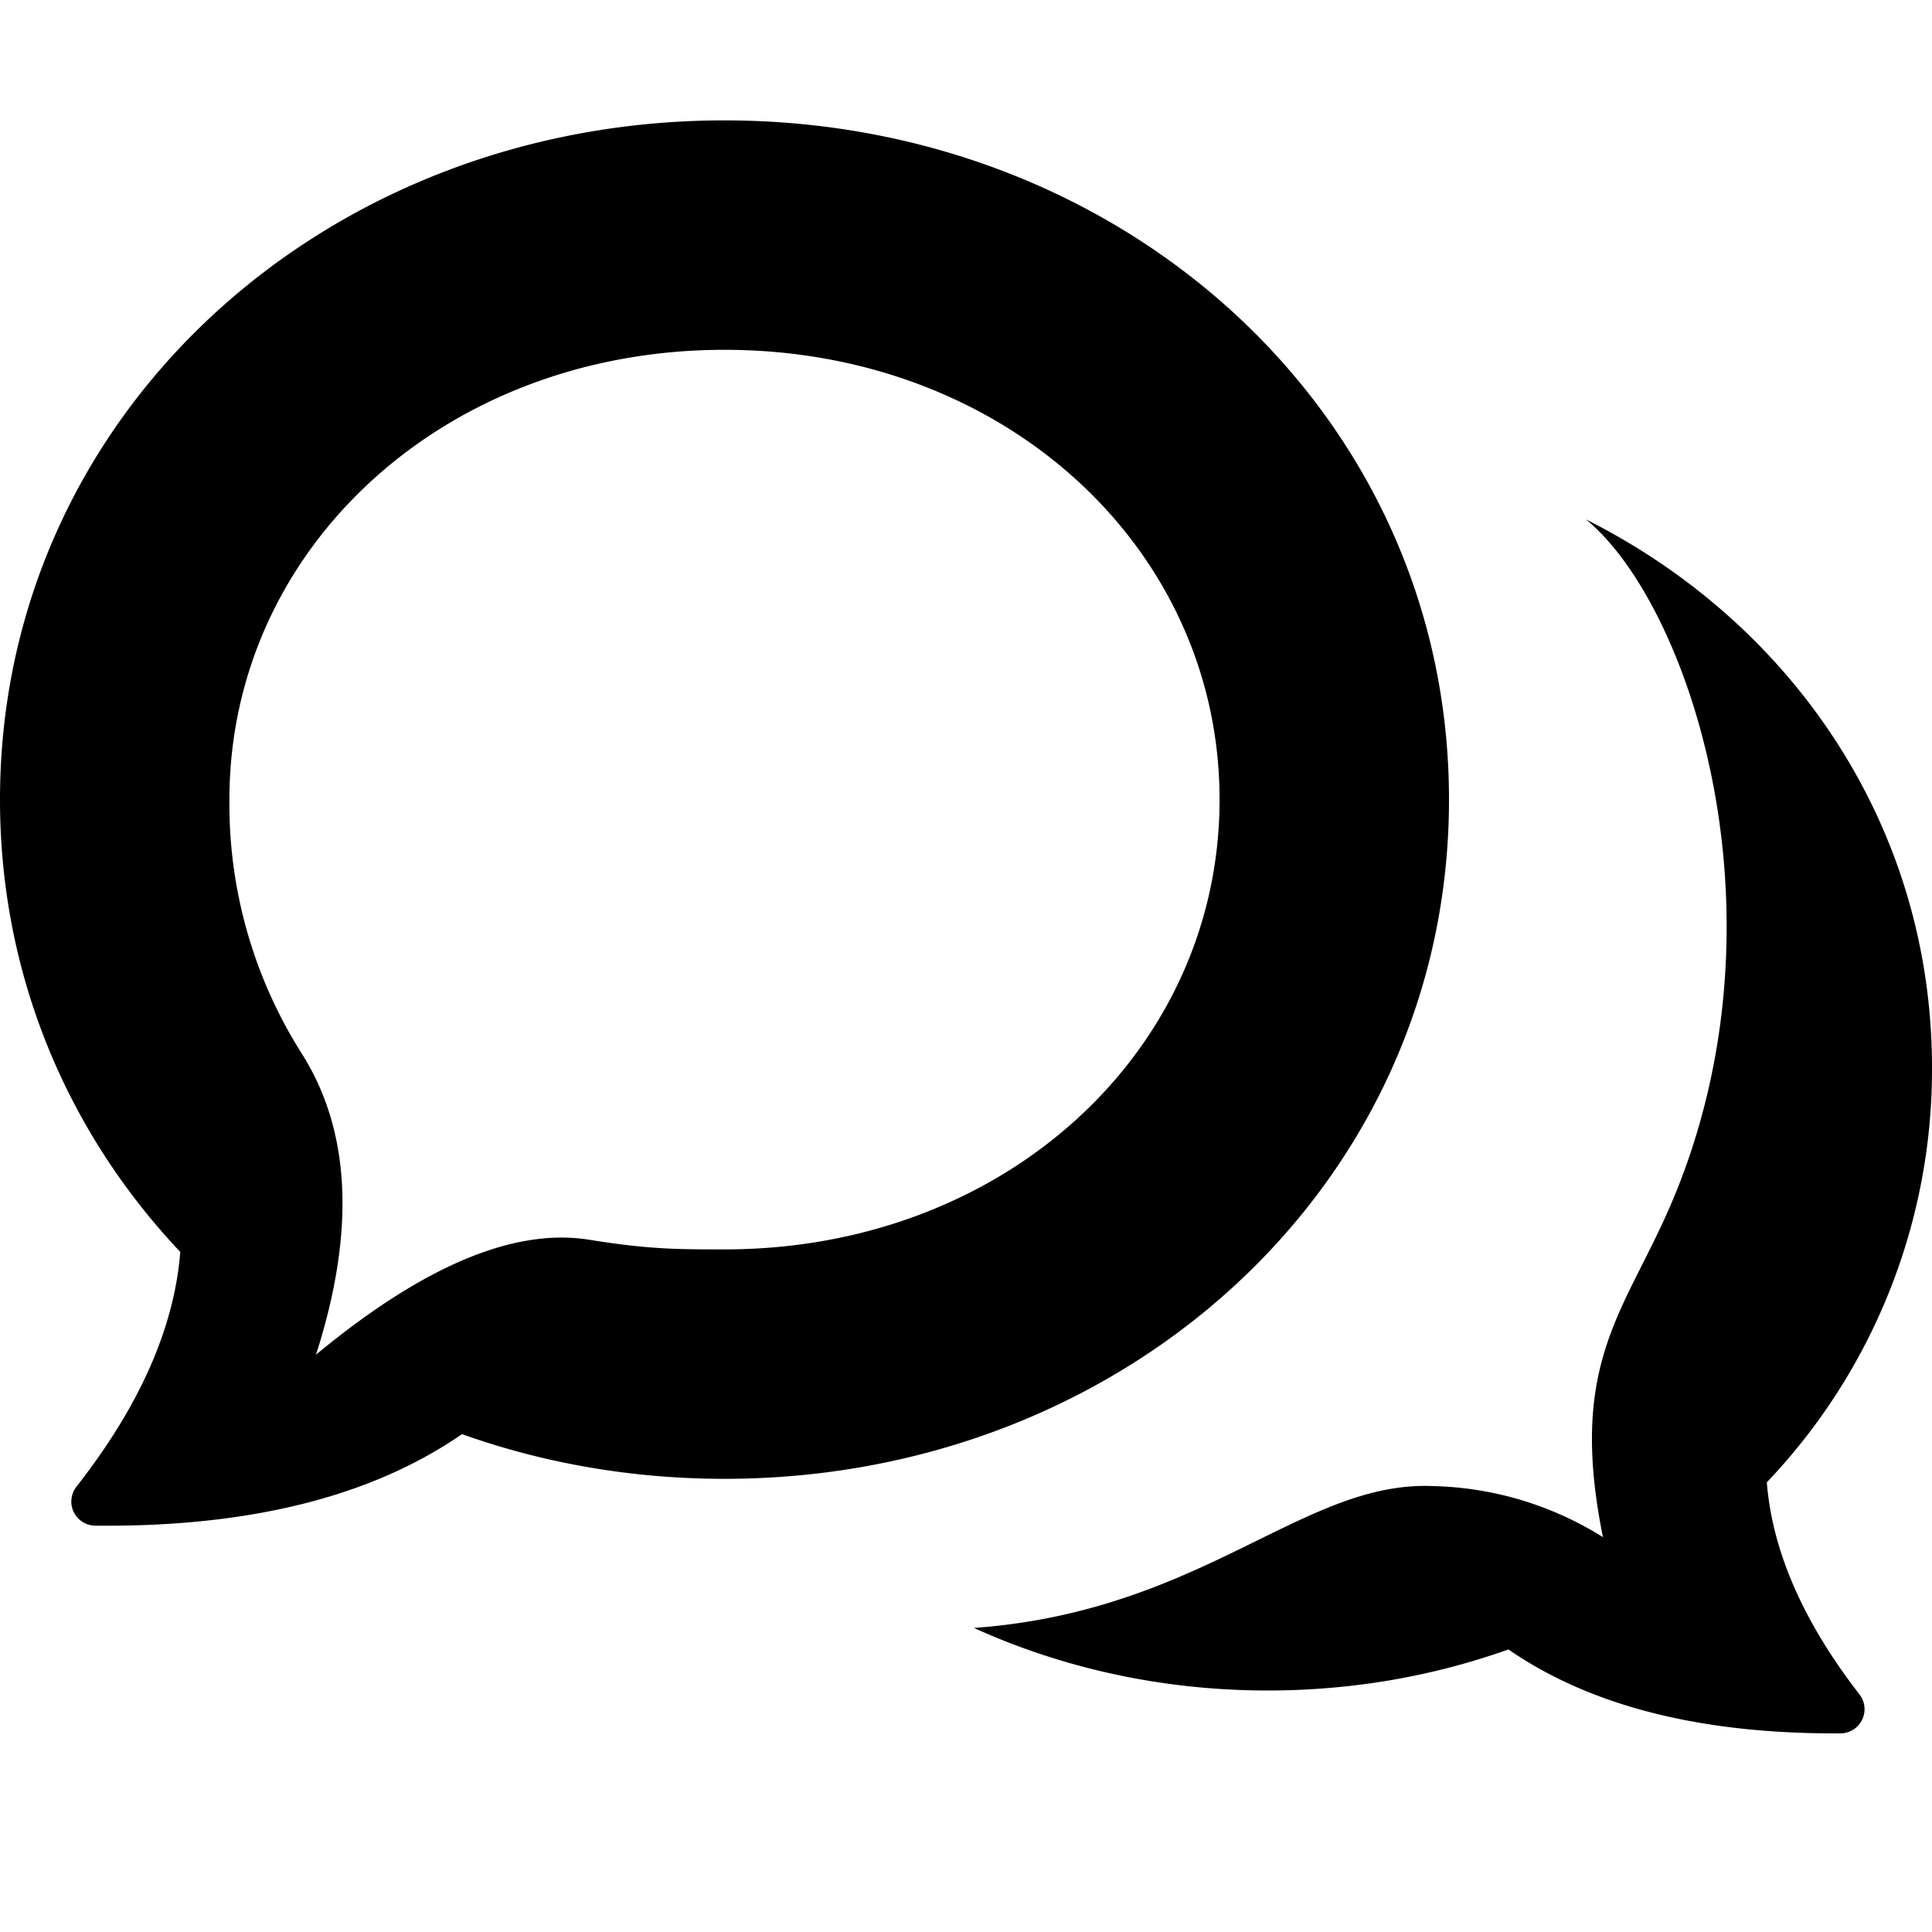 <svg width="16" height="16" fill="none" xmlns="http://www.w3.org/2000/svg"><path fill-rule="evenodd" clip-rule="evenodd" d="M6 10.347c-.39 0-.623 0-1.12-.08-.623-.1-1.377.218-2.263.952.328-1.023.288-1.855-.12-2.497a3.855 3.855 0 0 1-.597-2.1c0-2.077 1.775-3.725 4.1-3.725 2.325 0 4.1 1.648 4.1 3.725 0 2.078-1.775 3.725-4.1 3.725zM.79 12.635c1.274.013 2.286-.24 3.036-.758.674.24 1.407.37 2.174.37 3.314 0 6-2.437 6-5.625C12 3.435 9.314.997 6 .997S0 3.435 0 6.622c0 1.46.564 2.763 1.493 3.746-.05.628-.336 1.276-.86 1.944a.2.2 0 0 0 .156.323zm14.452 1.72c-1.152.007-2.069-.225-2.75-.695-.617.22-1.29.34-1.992.34-.874 0-1.7-.185-2.434-.518 1.027-.075 1.739-.426 2.347-.725.517-.254.958-.471 1.454-.45a2.77 2.77 0 0 1 1.408.423c-.233-1.15.019-1.65.326-2.259.096-.191.198-.393.292-.63.932-2.344.082-4.855-.76-5.54C14.84 5.157 16 6.838 16 8.843a4.955 4.955 0 0 1-1.368 3.433c.045.567.3 1.153.767 1.756a.2.2 0 0 1-.157.323z" fill="currentColor"></path></svg>